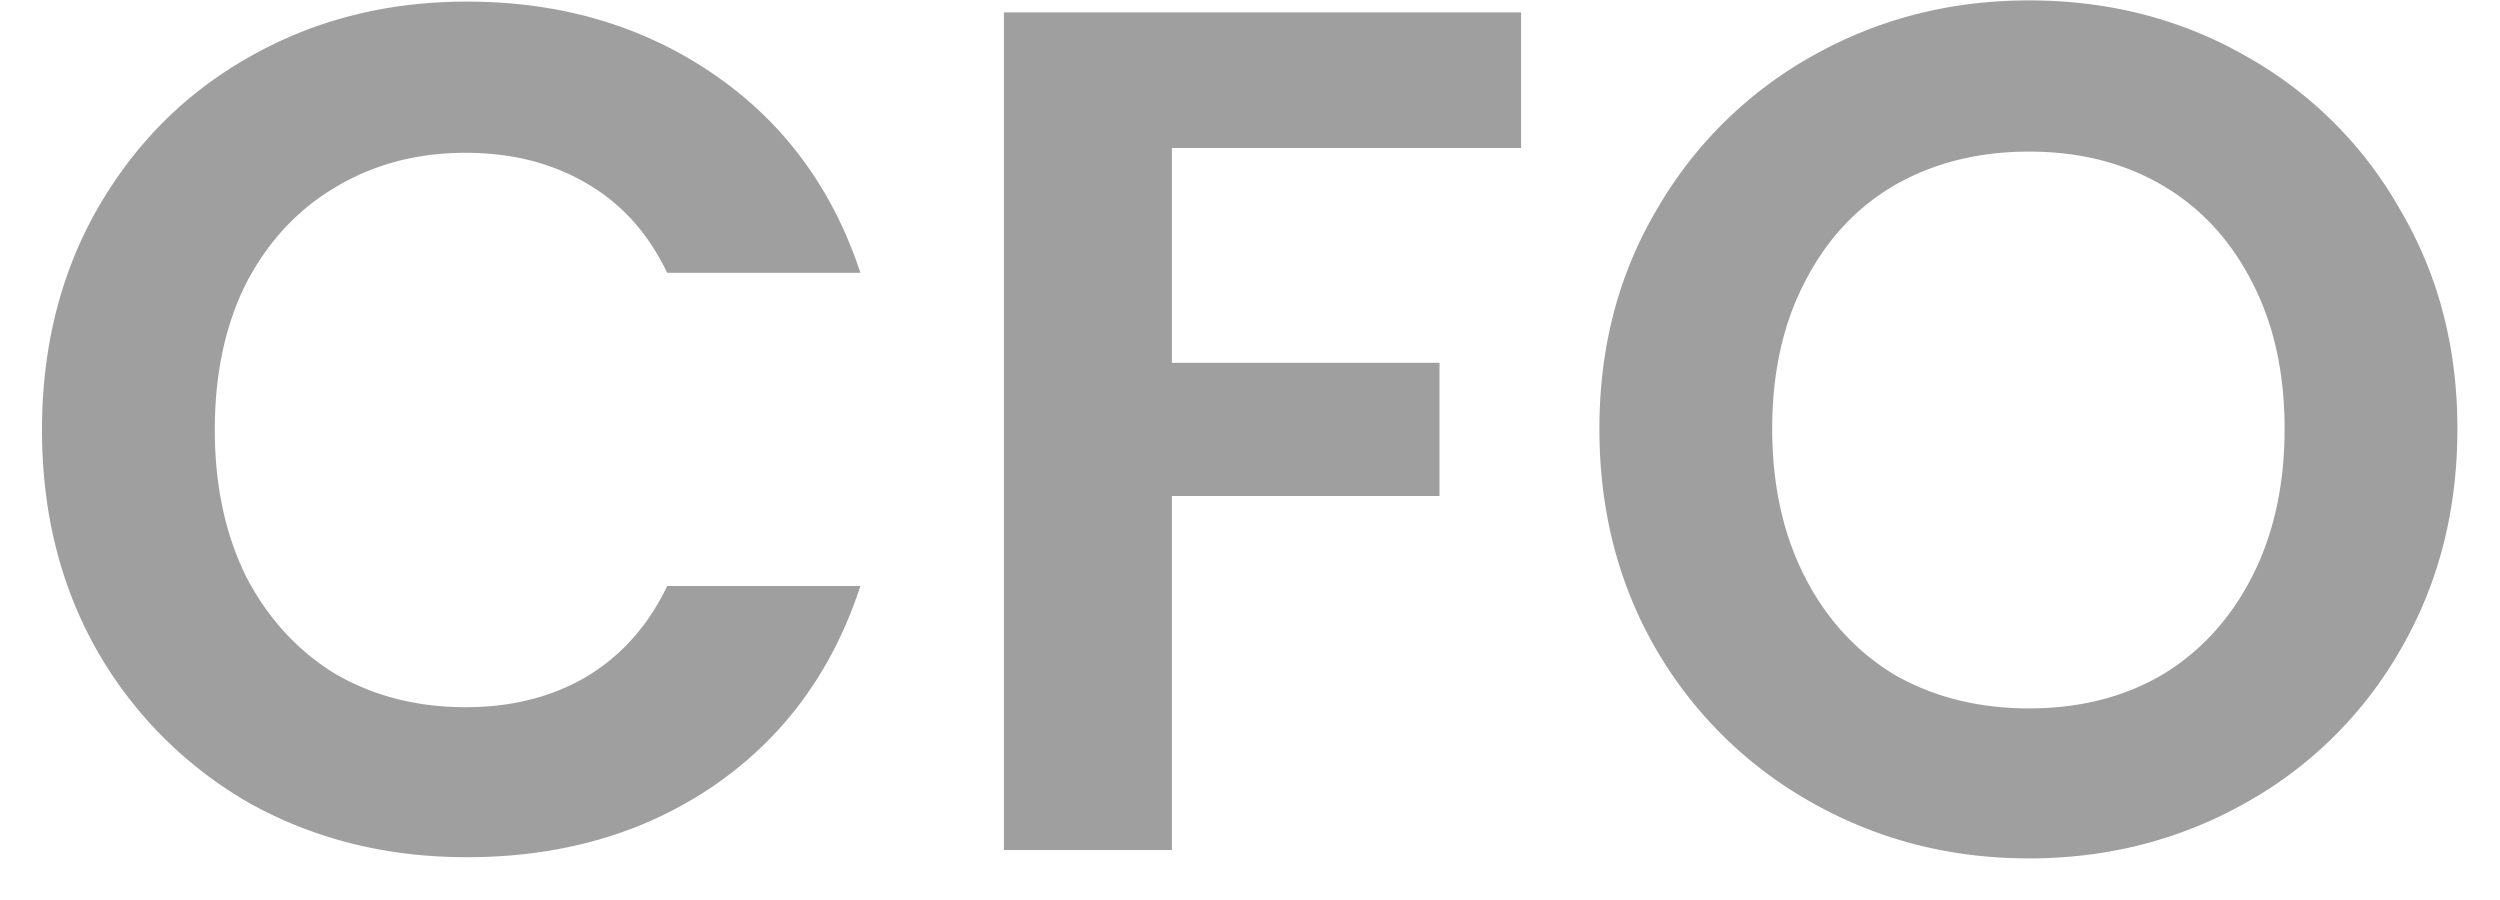 <svg width="50" height="18" fill="none" xmlns="http://www.w3.org/2000/svg"><path d="M.84 8.6c0-1.648.368-3.12 1.104-4.416.752-1.312 1.768-2.328 3.048-3.048C6.288.4 7.736.032 9.336.032c1.872 0 3.512.48 4.92 1.44s2.392 2.288 2.952 3.984h-3.864c-.384-.8-.928-1.4-1.632-1.8-.688-.4-1.488-.6-2.4-.6-.976 0-1.848.232-2.616.696-.752.448-1.344 1.088-1.776 1.92-.416.832-.624 1.808-.624 2.928 0 1.104.208 2.08.624 2.928.432.832 1.024 1.48 1.776 1.944.768.448 1.64.672 2.616.672.912 0 1.712-.2 2.4-.6.704-.416 1.248-1.024 1.632-1.824h3.864c-.56 1.712-1.544 3.048-2.952 4.008-1.392.944-3.032 1.416-4.92 1.416-1.6 0-3.048-.36-4.344-1.08a8.195 8.195 0 0 1-3.048-3.048C1.208 11.72.84 10.248.84 8.6ZM30.422.248V2.96h-6.984v4.296h5.352V9.92h-5.352V17h-3.36V.248h10.344Zm10.158 16.92c-1.568 0-3.008-.368-4.32-1.104a8.27 8.27 0 0 1-3.12-3.048c-.768-1.312-1.152-2.792-1.152-4.44 0-1.632.384-3.096 1.152-4.392a8.216 8.216 0 0 1 3.12-3.072C37.572.376 39.012.008 40.58.008c1.584 0 3.024.368 4.32 1.104a8.044 8.044 0 0 1 3.096 3.072c.768 1.296 1.152 2.76 1.152 4.392 0 1.648-.384 3.128-1.152 4.44a8.093 8.093 0 0 1-3.096 3.048c-1.312.736-2.752 1.104-4.32 1.104Zm0-3c1.008 0 1.896-.224 2.664-.672.768-.464 1.368-1.12 1.8-1.968.432-.848.648-1.832.648-2.952 0-1.12-.216-2.096-.648-2.928-.432-.848-1.032-1.496-1.8-1.944-.768-.448-1.656-.672-2.664-.672-1.008 0-1.904.224-2.688.672-.768.448-1.368 1.096-1.8 1.944-.432.832-.648 1.808-.648 2.928 0 1.12.216 2.104.648 2.952.432.848 1.032 1.504 1.8 1.968.784.448 1.68.672 2.688.672Z" fill="#9F9F9F"/></svg>